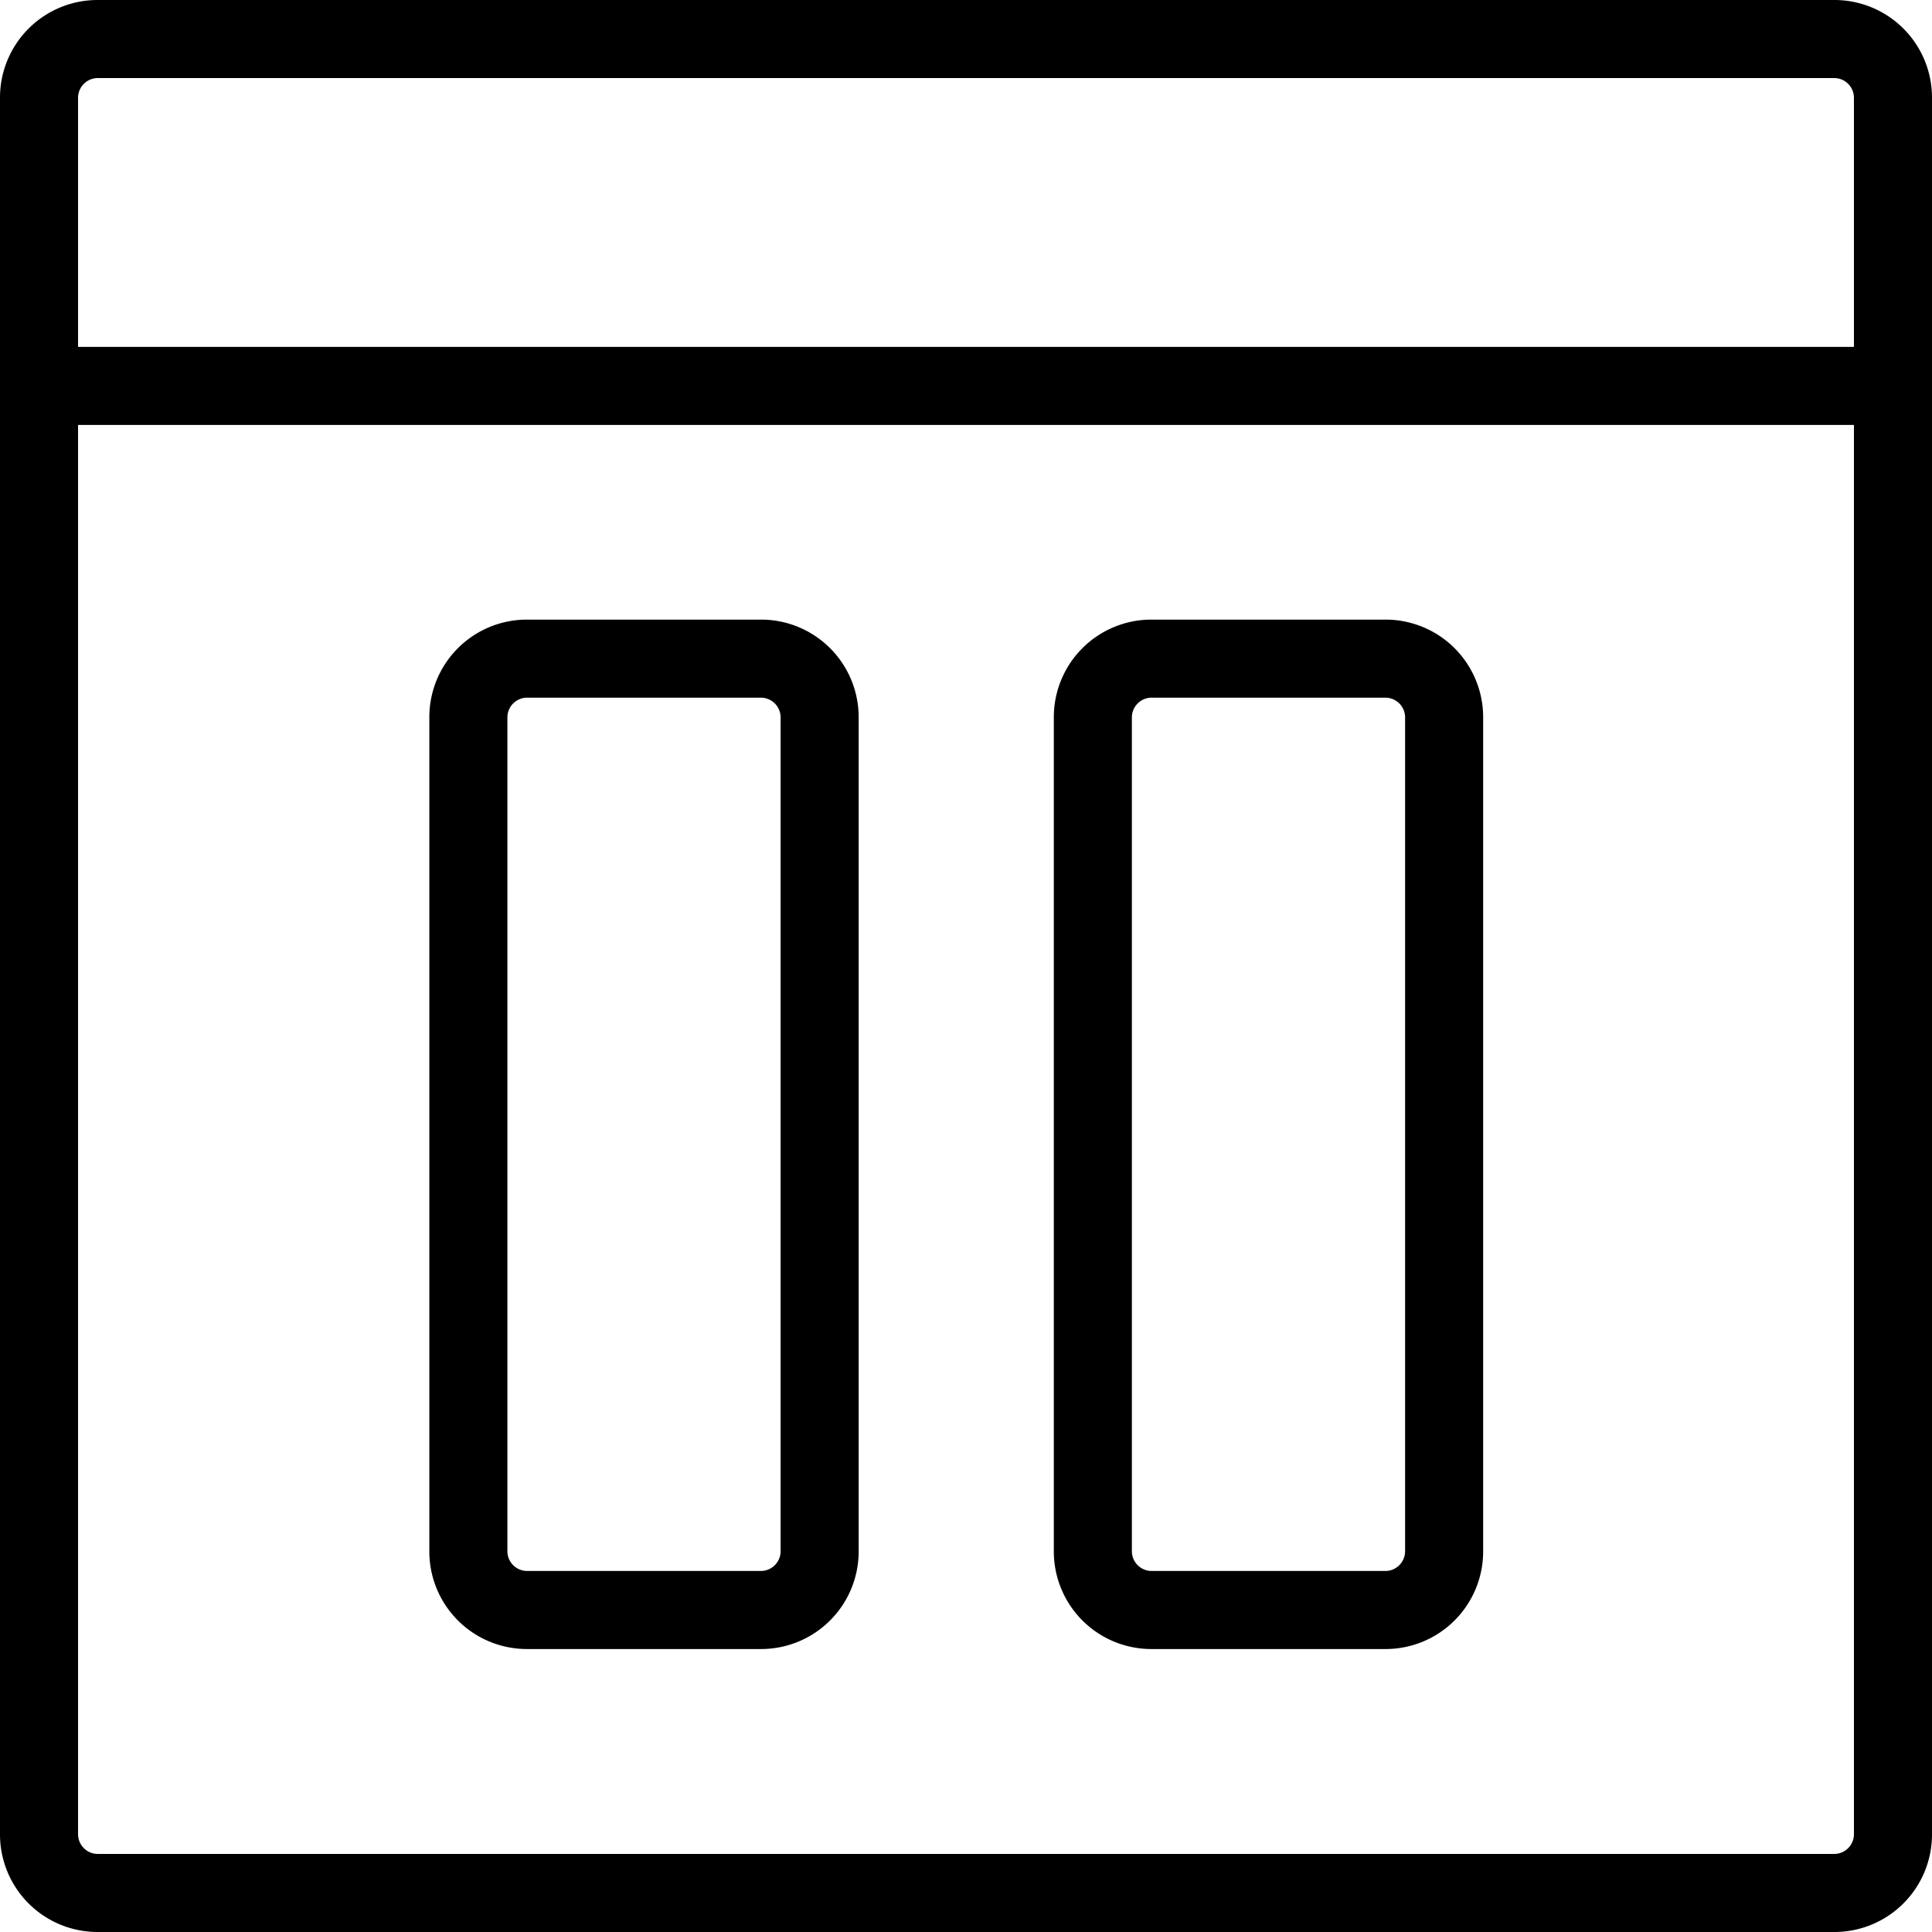 <svg xmlns="http://www.w3.org/2000/svg" viewBox="0 0 396 396"><title>Asset 95100</title><g id="Layer_2" data-name="Layer 2"><g id="Layer_1-2" data-name="Layer 1"><path d="M376,0H20A20,20,0,0,0,0,20V376a20,20,0,0,0,20,20H376a20,20,0,0,0,20-20V20A20,20,0,0,0,376,0ZM16,20a4.05,4.05,0,0,1,4-4H376a4.05,4.05,0,0,1,4,4V71.1H16ZM380,376a4.05,4.05,0,0,1-4,4H20a4.05,4.05,0,0,1-4-4V87.1H380Z"/><path d="M108,338h48a20,20,0,0,0,20-20V147a20,20,0,0,0-20-20H108a20,20,0,0,0-20,20V318A20,20,0,0,0,108,338Zm-4-191a4.05,4.05,0,0,1,4-4h48a4.05,4.05,0,0,1,4,4V318a4.05,4.05,0,0,1-4,4H108a4.05,4.05,0,0,1-4-4Z"/><path d="M236,338h48a20,20,0,0,0,20-20V147a20,20,0,0,0-20-20H236a20,20,0,0,0-20,20V318A20,20,0,0,0,236,338Zm-4-191a4.05,4.05,0,0,1,4-4h48a4.05,4.05,0,0,1,4,4V318a4.05,4.05,0,0,1-4,4H236a4.05,4.05,0,0,1-4-4Z"/></g></g></svg>